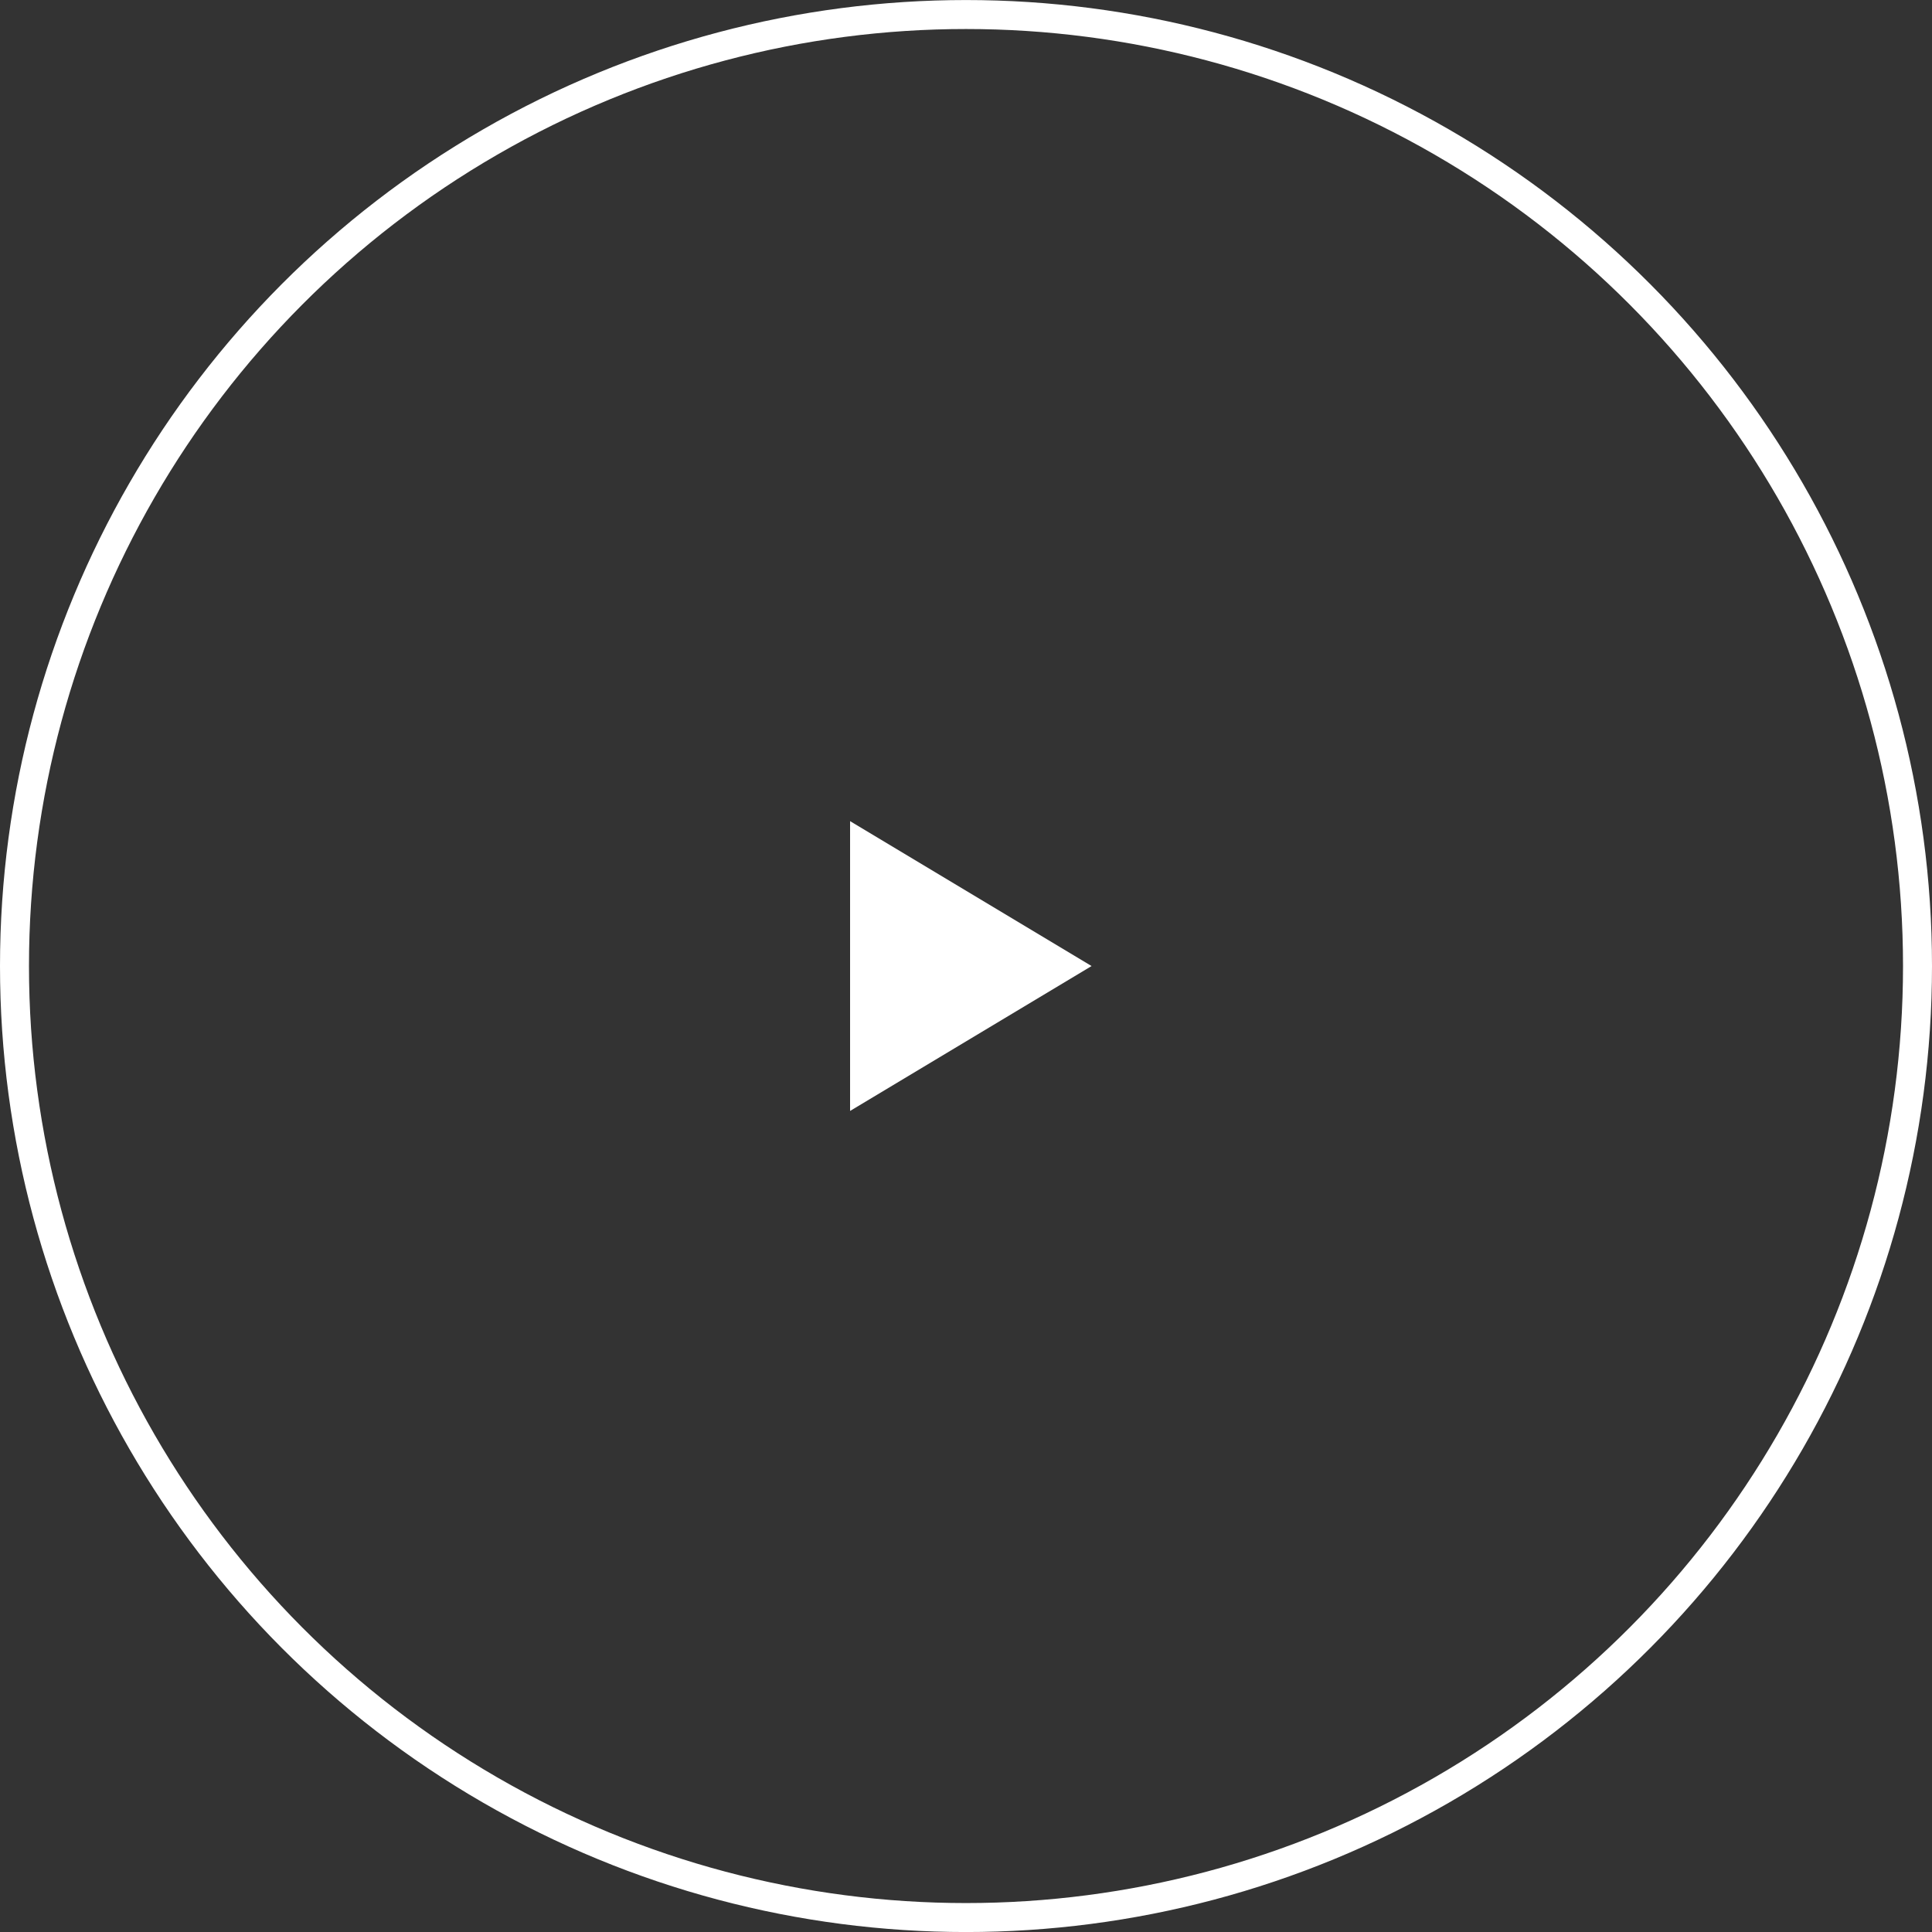 <svg xmlns="http://www.w3.org/2000/svg" width="200" height="200" viewBox="0 0 200 200" fill="none">
    <rect x="0" y="0" width="200" height="200" fill="#333333" stroke="none"/>
    <circle cx="100" cy="100.004" r="98.5" stroke="white" stroke-width="3"/>
    <path d="M88 85.004V115.004L113 100.004L88 85.004Z" fill="white"/>
</svg>

